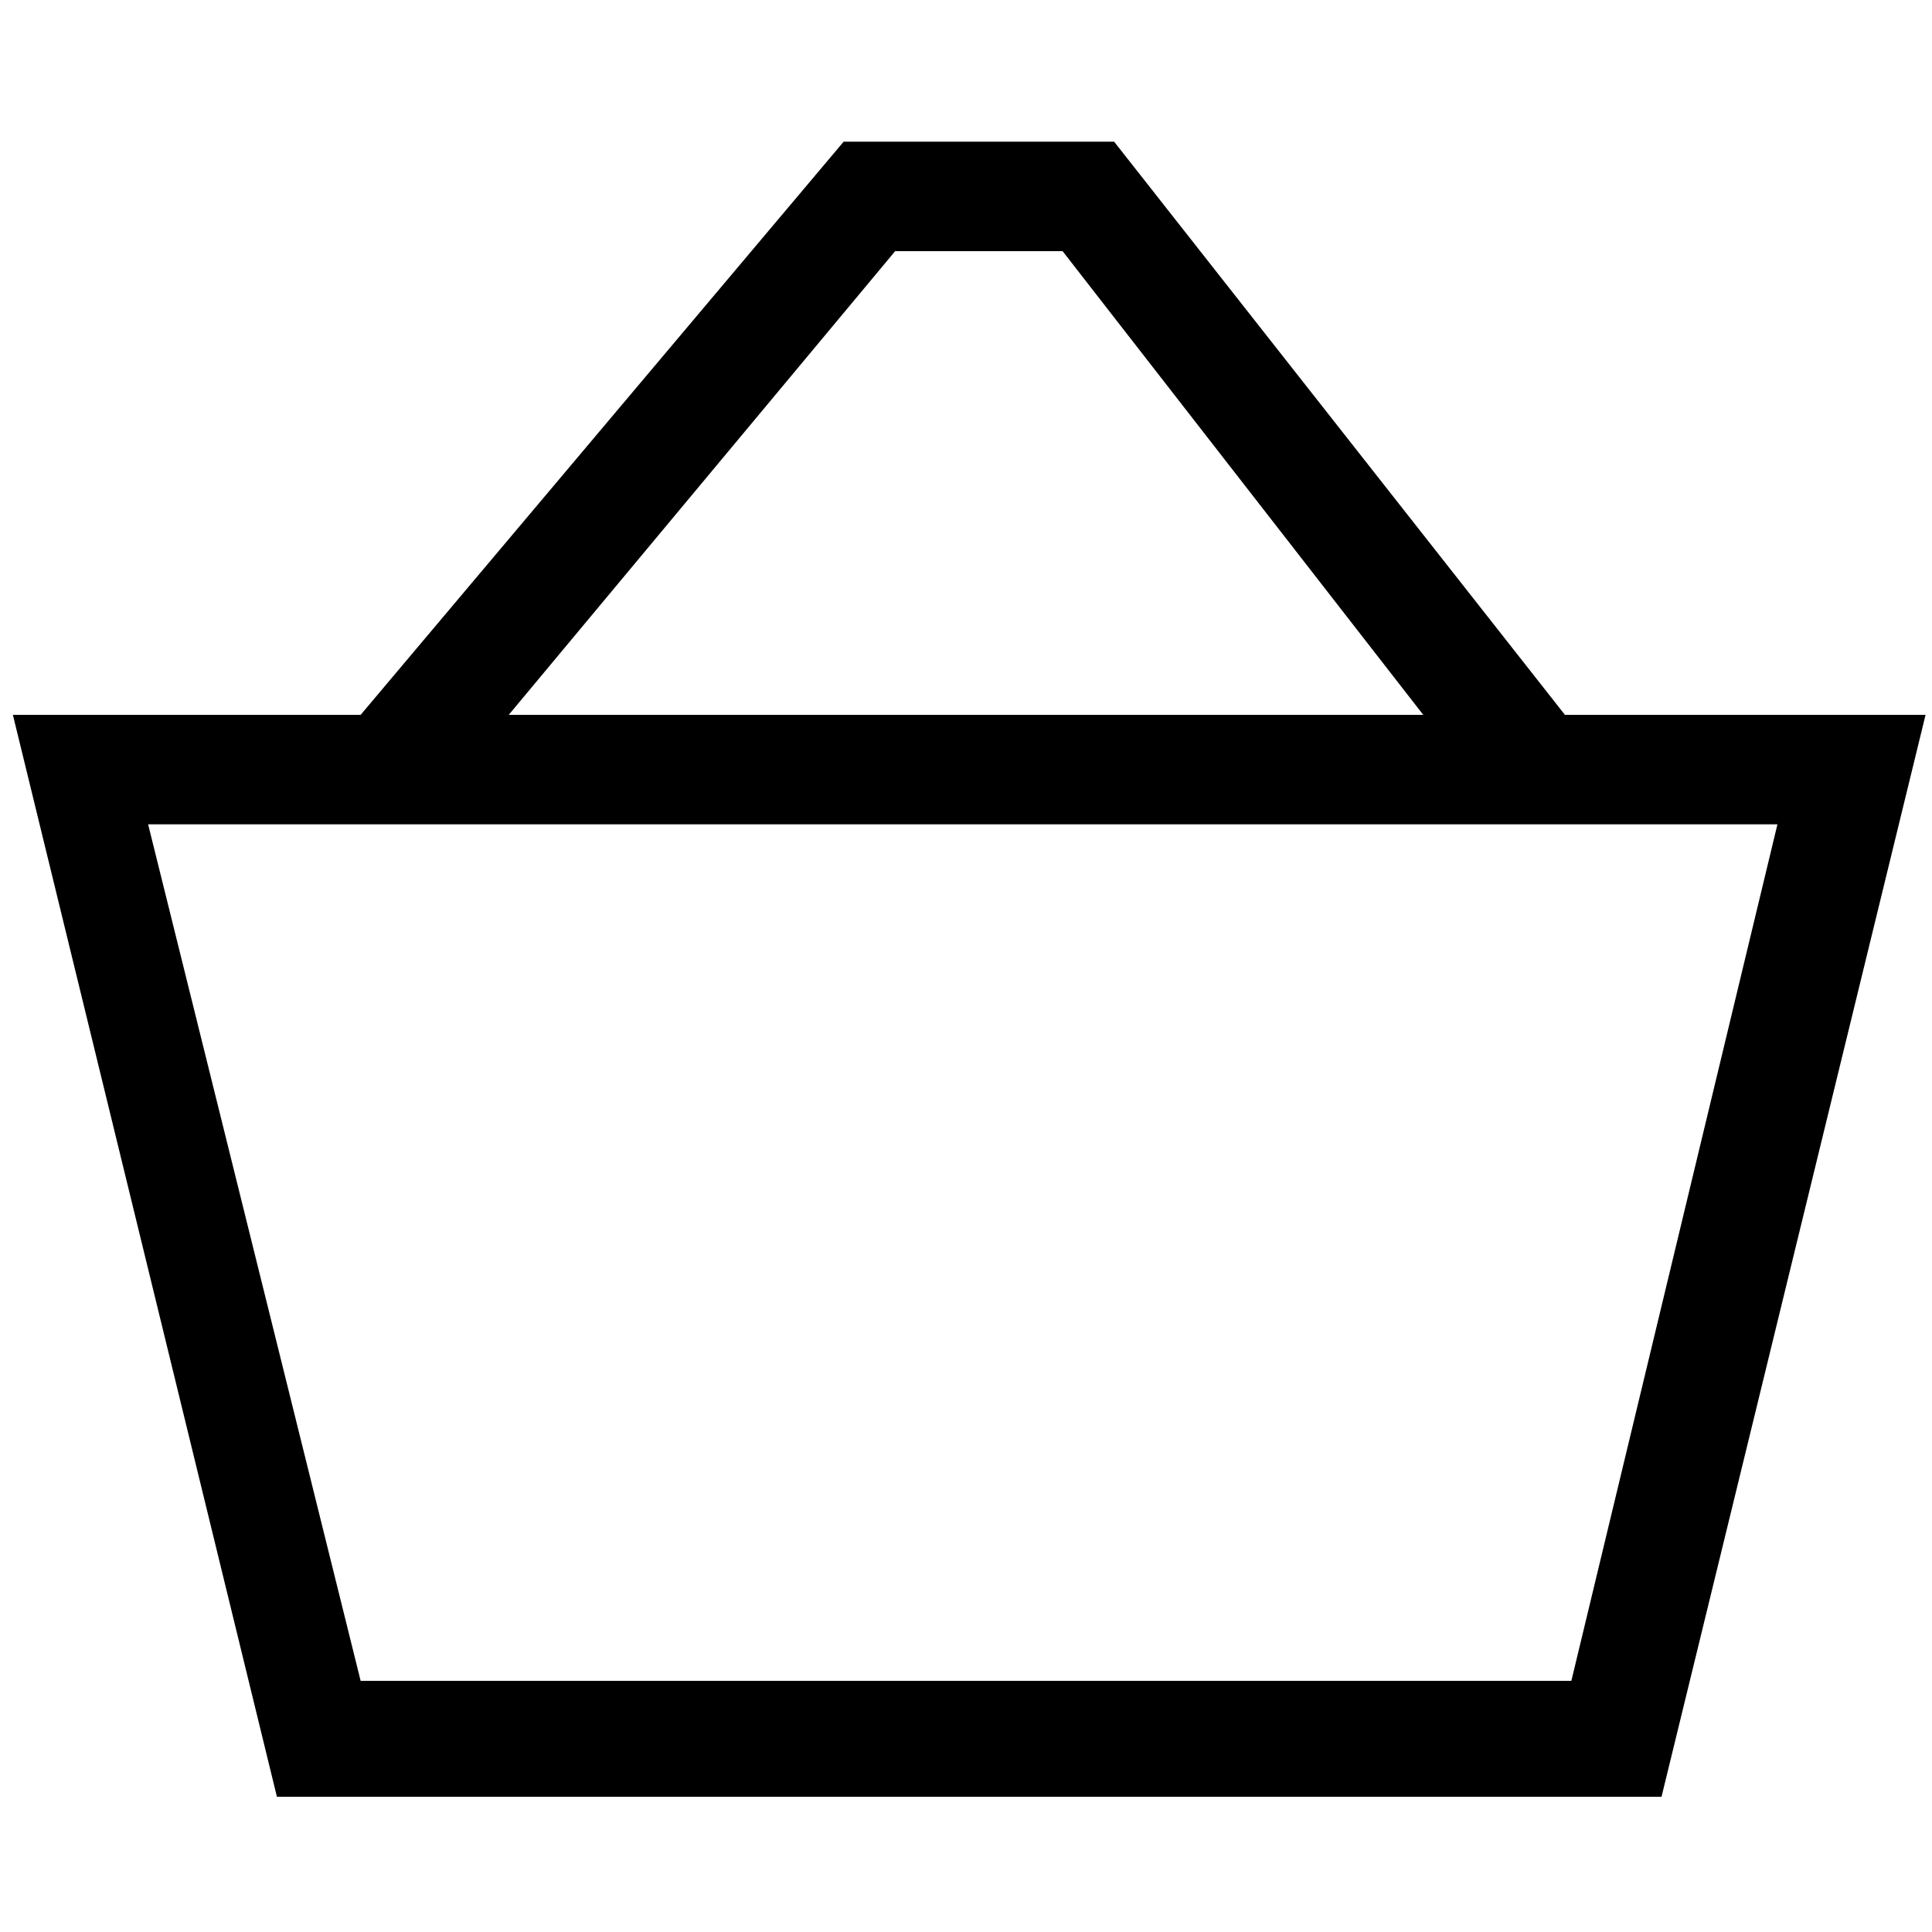 <?xml version="1.0" encoding="utf-8"?>
<!-- Generator: Adobe Illustrator 23.0.5, SVG Export Plug-In . SVG Version: 6.00 Build 0)  -->
<svg version="1.1" id="Layer_1" xmlns="http://www.w3.org/2000/svg" xmlns:xlink="http://www.w3.org/1999/xlink" x="0px" y="0px"
	 viewBox="0 0 30 30" style="enable-background:new 0 0 30 30;" xml:space="preserve">
<path d="M24.3,11.1l-7-8.9h-4.2l-7.5,8.9H0.2l4.1,16.8h21.5l4.1-16.8H24.3z M13.9,3.9h2.6l5.6,7.2H7.9L13.9,3.9z M24.4,26.1H5.6
	L2.3,12.8h25.3L24.4,26.1z"/>
</svg>
